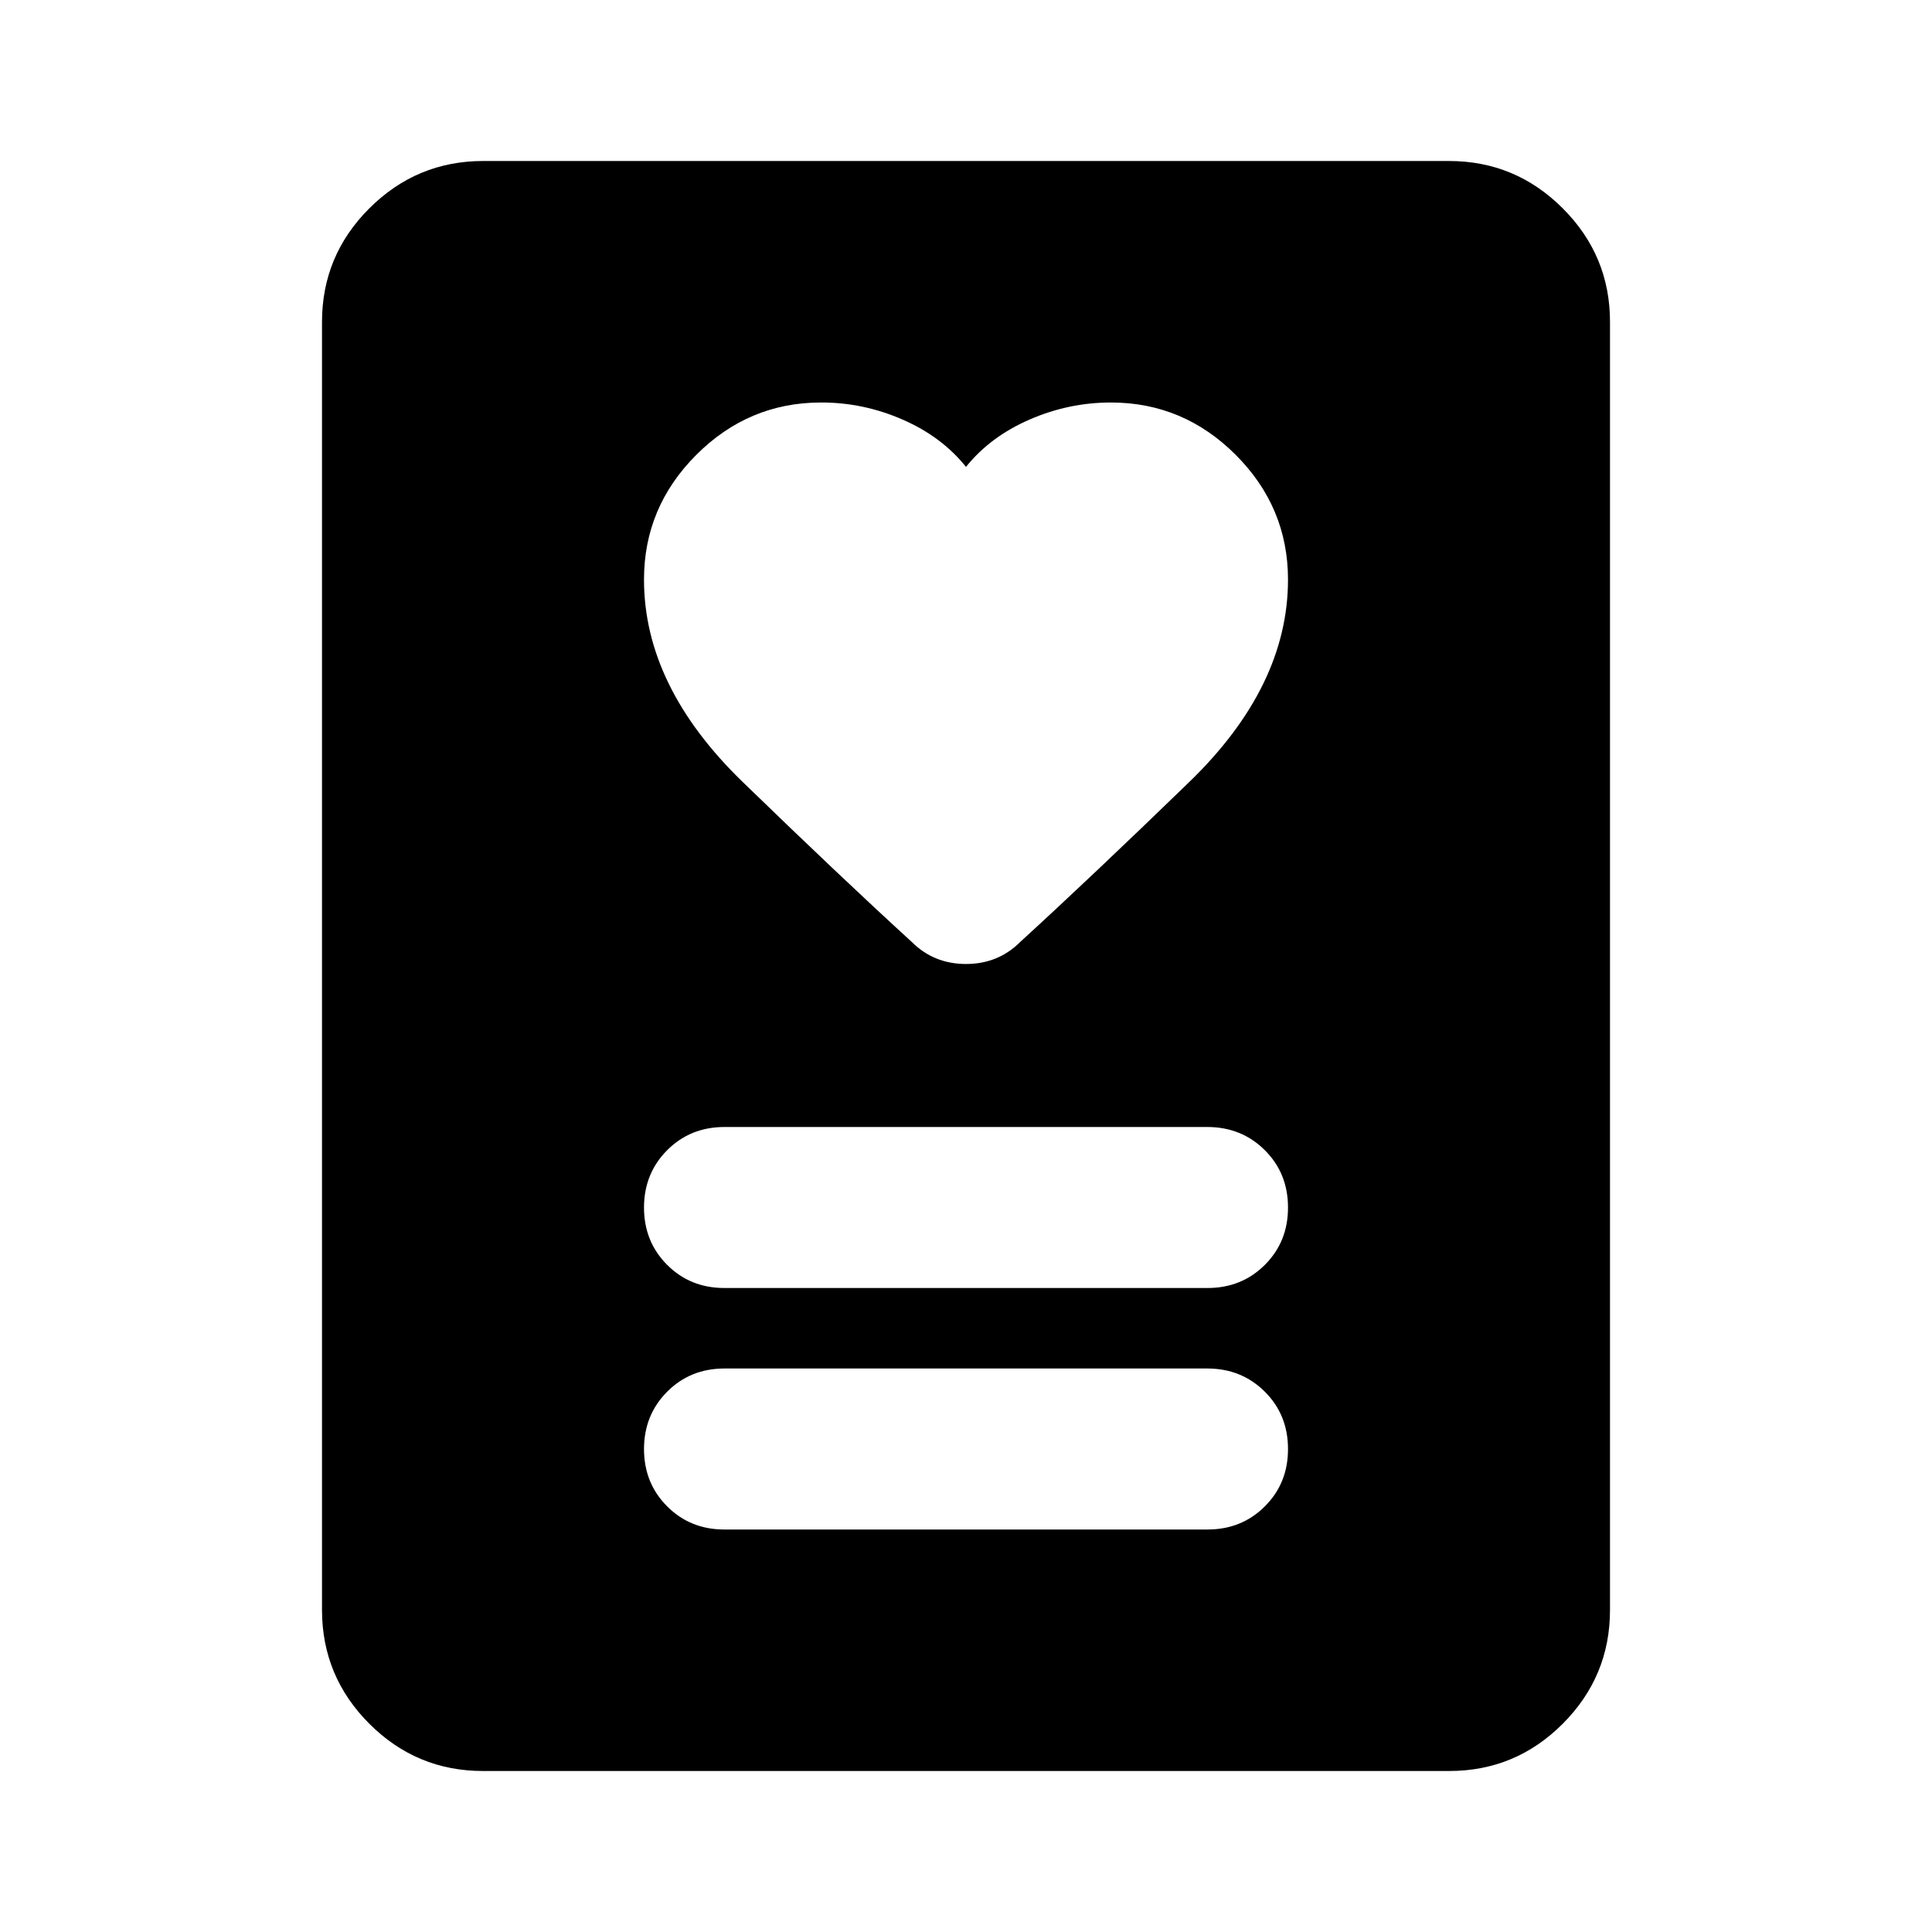 <svg xmlns="http://www.w3.org/2000/svg" width="1em" height="1em" viewBox="0 0 24 24"><path fill="currentColor" d="M9 19h6q.425 0 .713-.288T16 18q0-.425-.288-.712T15 17H9q-.425 0-.712.288T8 18q0 .425.288.713T9 19m0-3h6q.425 0 .713-.288T16 15q0-.425-.288-.712T15 14H9q-.425 0-.712.288T8 15q0 .425.288.713T9 16m3-10.2q-.3-.375-.788-.588T10.2 5q-.9 0-1.55.65T8 7.2q0 1.325 1.225 2.513t2.1 1.987q.275.275.675.275t.675-.275q.875-.8 2.1-1.987T16 7.2q0-.9-.65-1.55T13.8 5q-.525 0-1.013.213T12 5.8M18 22H6q-.825 0-1.412-.587T4 20V4q0-.825.588-1.412T6 2h12q.825 0 1.413.588T20 4v16q0 .825-.587 1.413T18 22"/></svg>